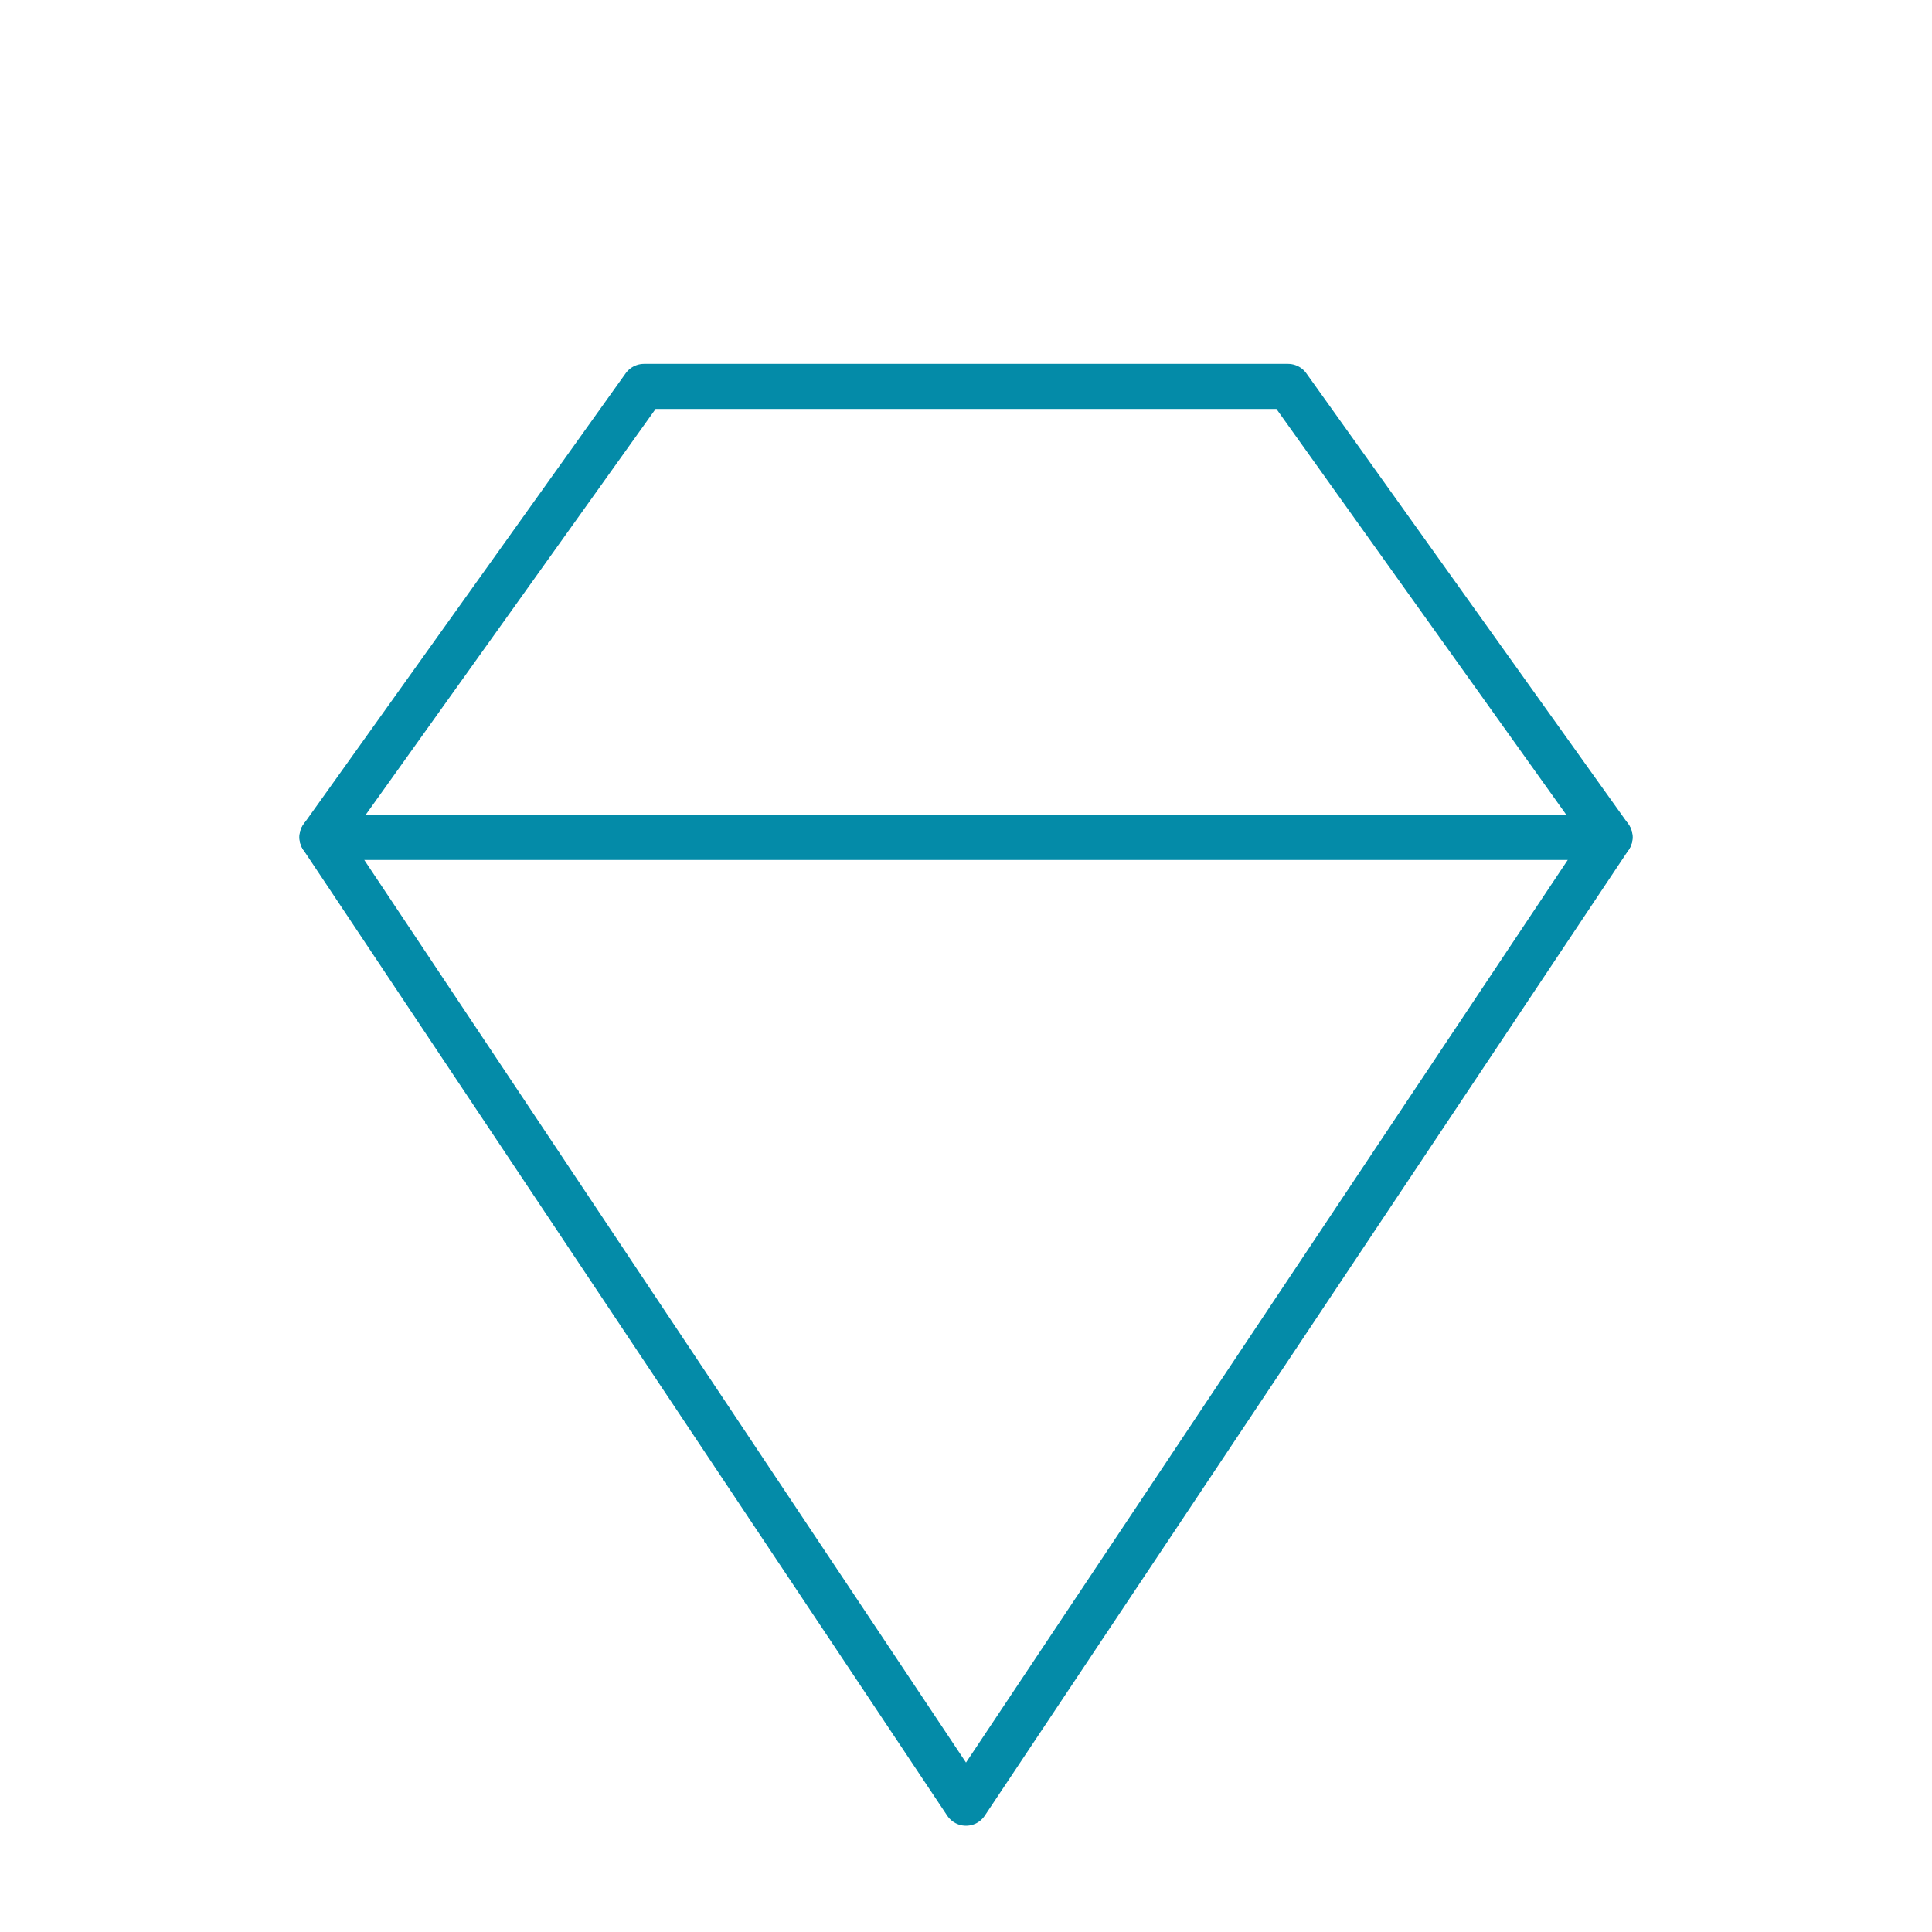 <svg width="300" height="300" viewBox="0 0 300 300" xmlns="http://www.w3.org/2000/svg">
  <polygon points="150,280 50,130 250,130" stroke="#048BA8" stroke-width="7" fill="none"
   stroke-linejoin ="round" stroke-linecap="round"
  />
  <polygon points="50,130 100,60 200,60 250,130" stroke="#048BA8" stroke-width="7" fill="none"
     stroke-linejoin ="round" stroke-linecap="round"
/>
</svg>
